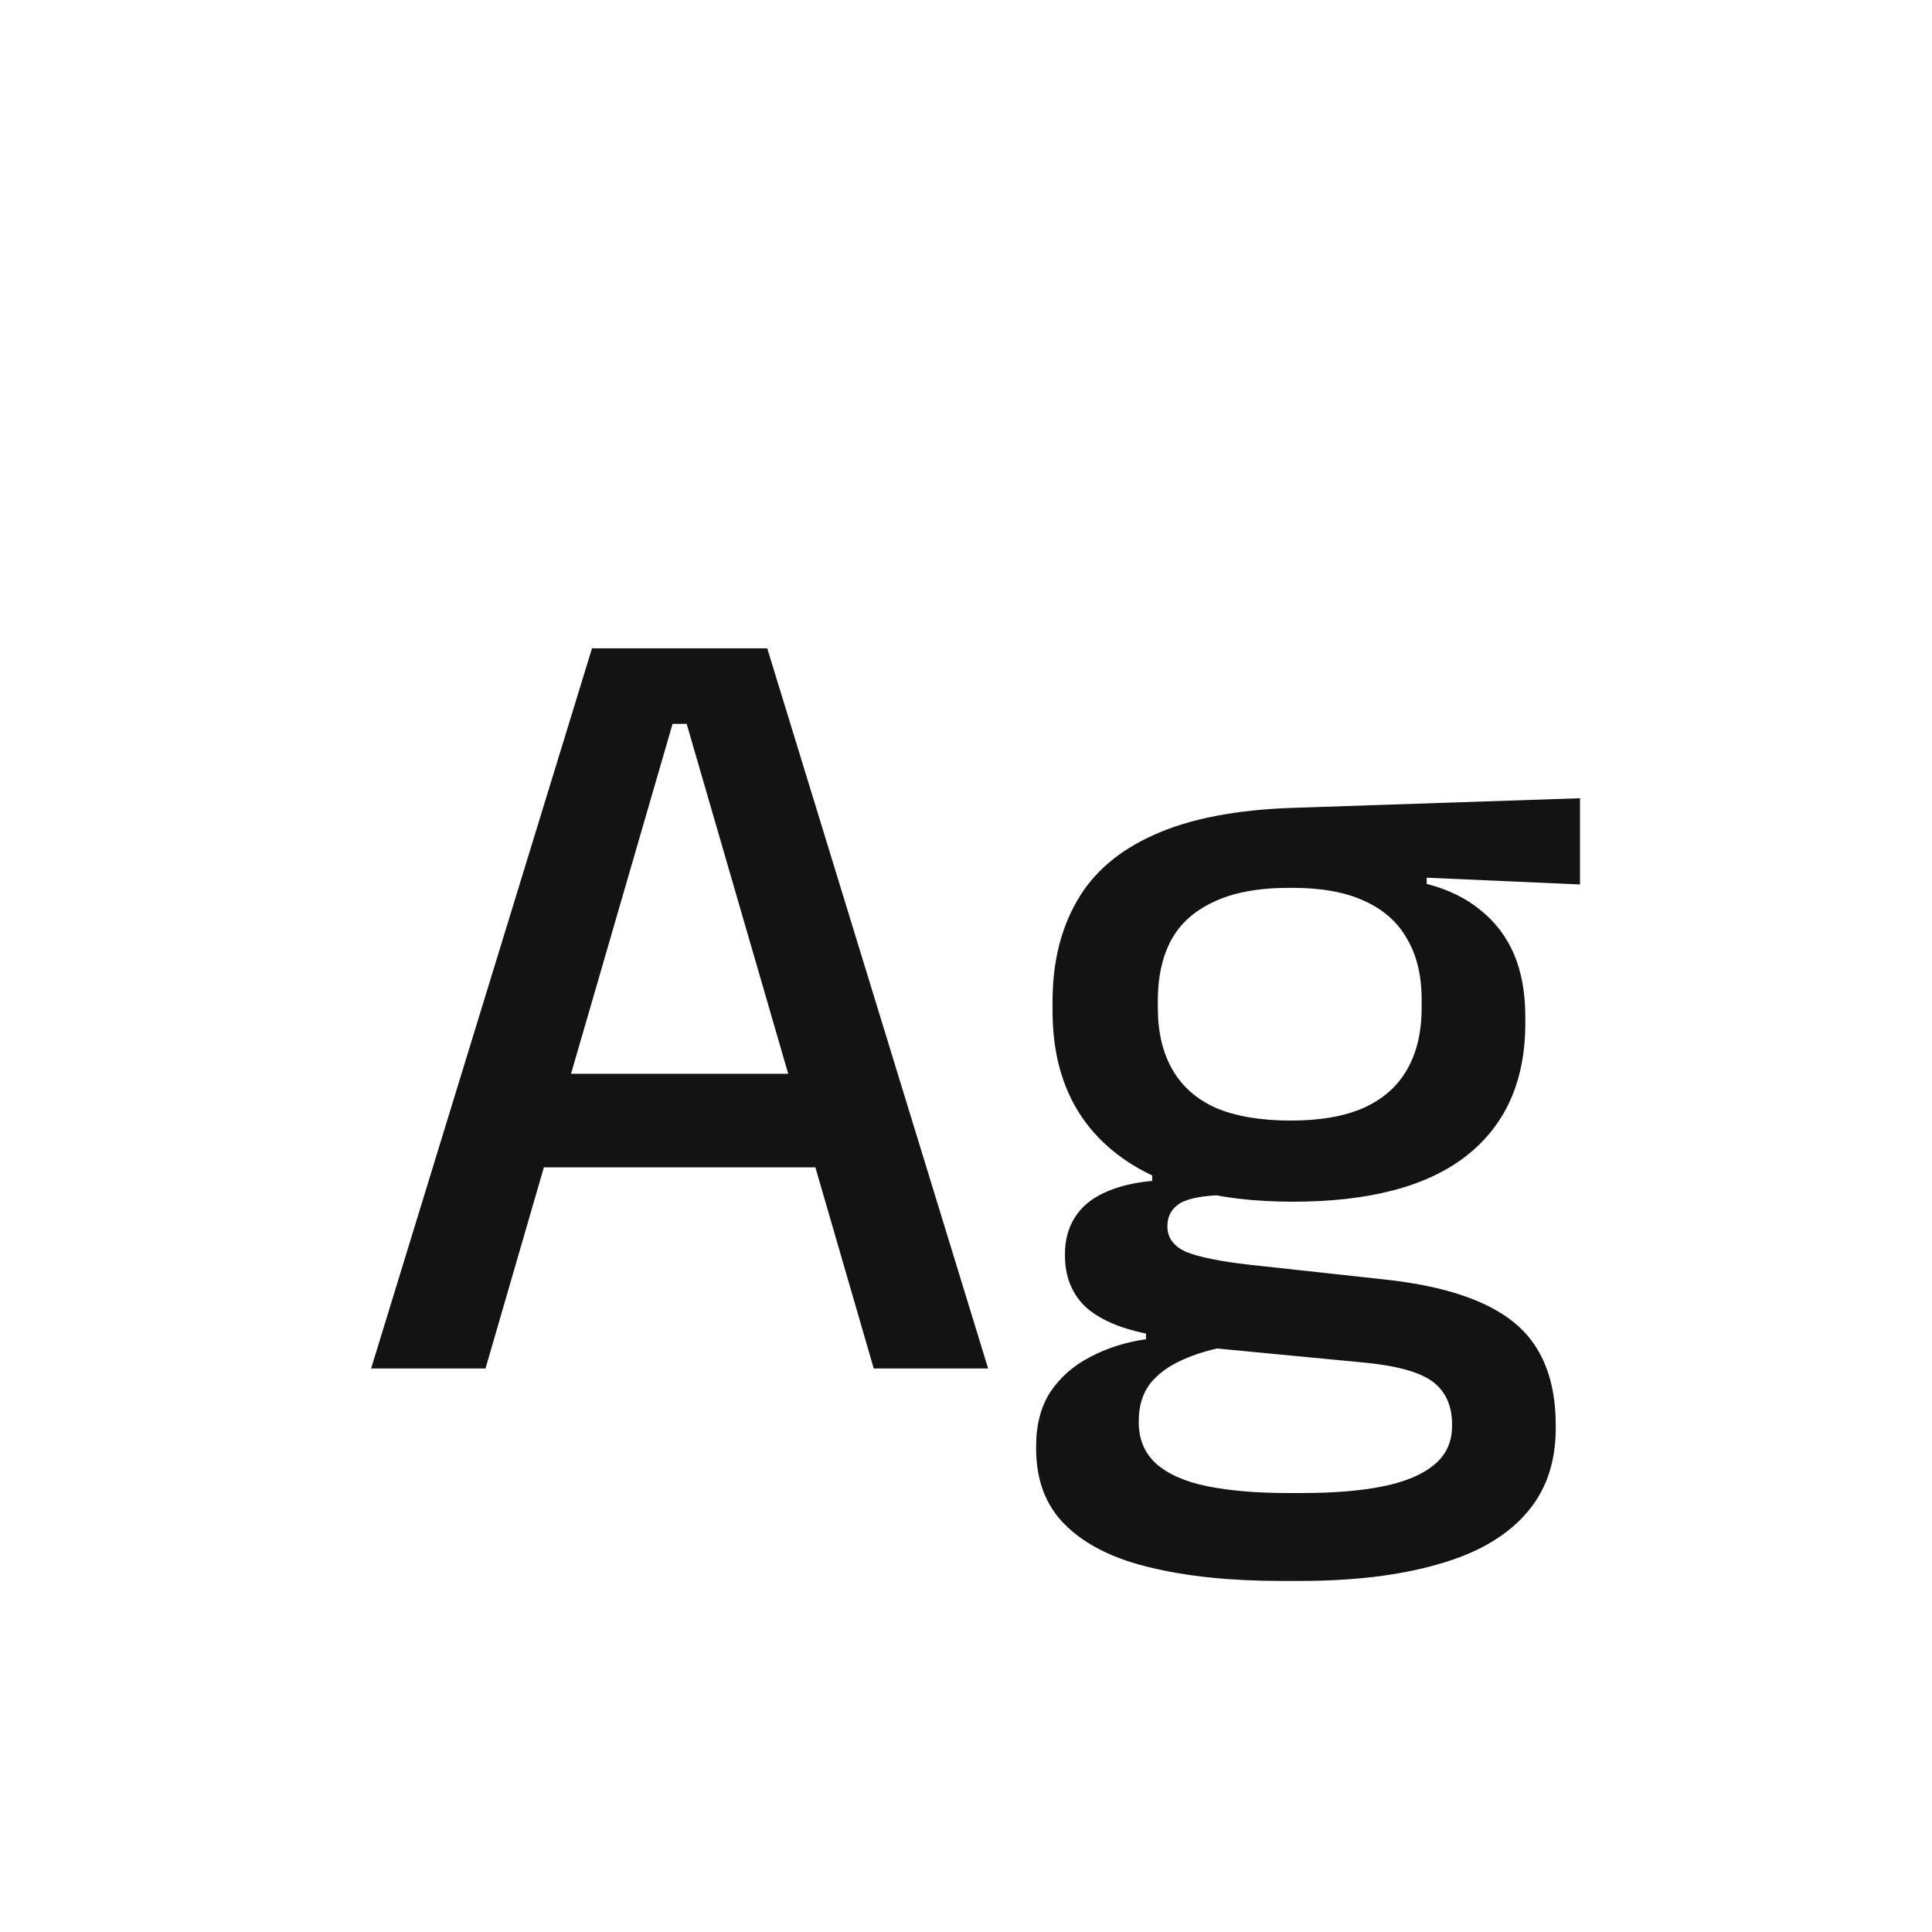 <svg width="24" height="24" viewBox="0 0 24 24" fill="none" xmlns="http://www.w3.org/2000/svg">
<path d="M4.61 17L7.354 8.054H9.531L12.275 17H10.854L8.53 8.992H8.355L6.031 17H4.61ZM6.402 14.501V13.339H10.469V14.501H6.402ZM16.056 14.928C15.095 14.928 14.358 14.723 13.845 14.312C13.331 13.901 13.075 13.316 13.075 12.555V12.443C13.075 11.962 13.175 11.547 13.376 11.197C13.576 10.842 13.896 10.567 14.335 10.371C14.778 10.17 15.357 10.058 16.07 10.035L19.627 9.916V10.987L17.723 10.903V10.98C17.993 11.05 18.217 11.16 18.395 11.309C18.576 11.454 18.714 11.636 18.808 11.855C18.901 12.074 18.948 12.333 18.948 12.632V12.709C18.948 13.428 18.703 13.978 18.212 14.361C17.727 14.739 17.009 14.928 16.056 14.928ZM16 18.547H16.175C16.572 18.547 16.908 18.519 17.183 18.463C17.459 18.407 17.669 18.318 17.814 18.197C17.963 18.076 18.038 17.915 18.038 17.714V17.693C18.038 17.455 17.953 17.275 17.785 17.154C17.617 17.037 17.326 16.96 16.91 16.923L14.937 16.734L15.28 16.72C15.056 16.757 14.857 16.816 14.684 16.895C14.517 16.97 14.383 17.068 14.286 17.189C14.192 17.315 14.146 17.469 14.146 17.651V17.665C14.146 17.88 14.218 18.052 14.363 18.183C14.512 18.314 14.724 18.407 14.999 18.463C15.28 18.519 15.613 18.547 16 18.547ZM15.916 19.639C15.287 19.639 14.743 19.583 14.286 19.471C13.833 19.364 13.483 19.189 13.236 18.946C12.993 18.708 12.871 18.391 12.871 17.994V17.966C12.871 17.7 12.93 17.476 13.046 17.294C13.168 17.112 13.331 16.967 13.537 16.86C13.746 16.748 13.98 16.673 14.236 16.636V16.566C13.896 16.496 13.642 16.382 13.473 16.223C13.31 16.06 13.229 15.85 13.229 15.593V15.586C13.229 15.409 13.268 15.257 13.348 15.131C13.427 15 13.546 14.898 13.704 14.823C13.868 14.744 14.071 14.692 14.313 14.669V14.515L15.755 14.865L15.23 14.844C14.955 14.849 14.764 14.884 14.656 14.949C14.554 15.014 14.502 15.108 14.502 15.229V15.236C14.502 15.376 14.579 15.481 14.733 15.551C14.892 15.616 15.158 15.67 15.531 15.712L17.198 15.894C17.935 15.973 18.474 16.153 18.814 16.433C19.155 16.713 19.326 17.138 19.326 17.707V17.742C19.326 18.181 19.197 18.54 18.941 18.82C18.689 19.1 18.325 19.305 17.849 19.436C17.377 19.571 16.81 19.639 16.148 19.639H15.916ZM16.035 13.92C16.395 13.92 16.694 13.869 16.931 13.766C17.174 13.659 17.356 13.5 17.477 13.29C17.599 13.08 17.66 12.823 17.66 12.52V12.415C17.66 12.116 17.599 11.864 17.477 11.659C17.361 11.454 17.183 11.297 16.945 11.19C16.712 11.083 16.416 11.029 16.056 11.029H16.021C15.634 11.029 15.319 11.087 15.076 11.204C14.834 11.316 14.656 11.477 14.544 11.687C14.437 11.892 14.383 12.137 14.383 12.422V12.52C14.383 12.823 14.444 13.08 14.566 13.29C14.687 13.5 14.869 13.659 15.111 13.766C15.359 13.869 15.667 13.92 16.035 13.92Z" fill="#131313"/>
</svg>
